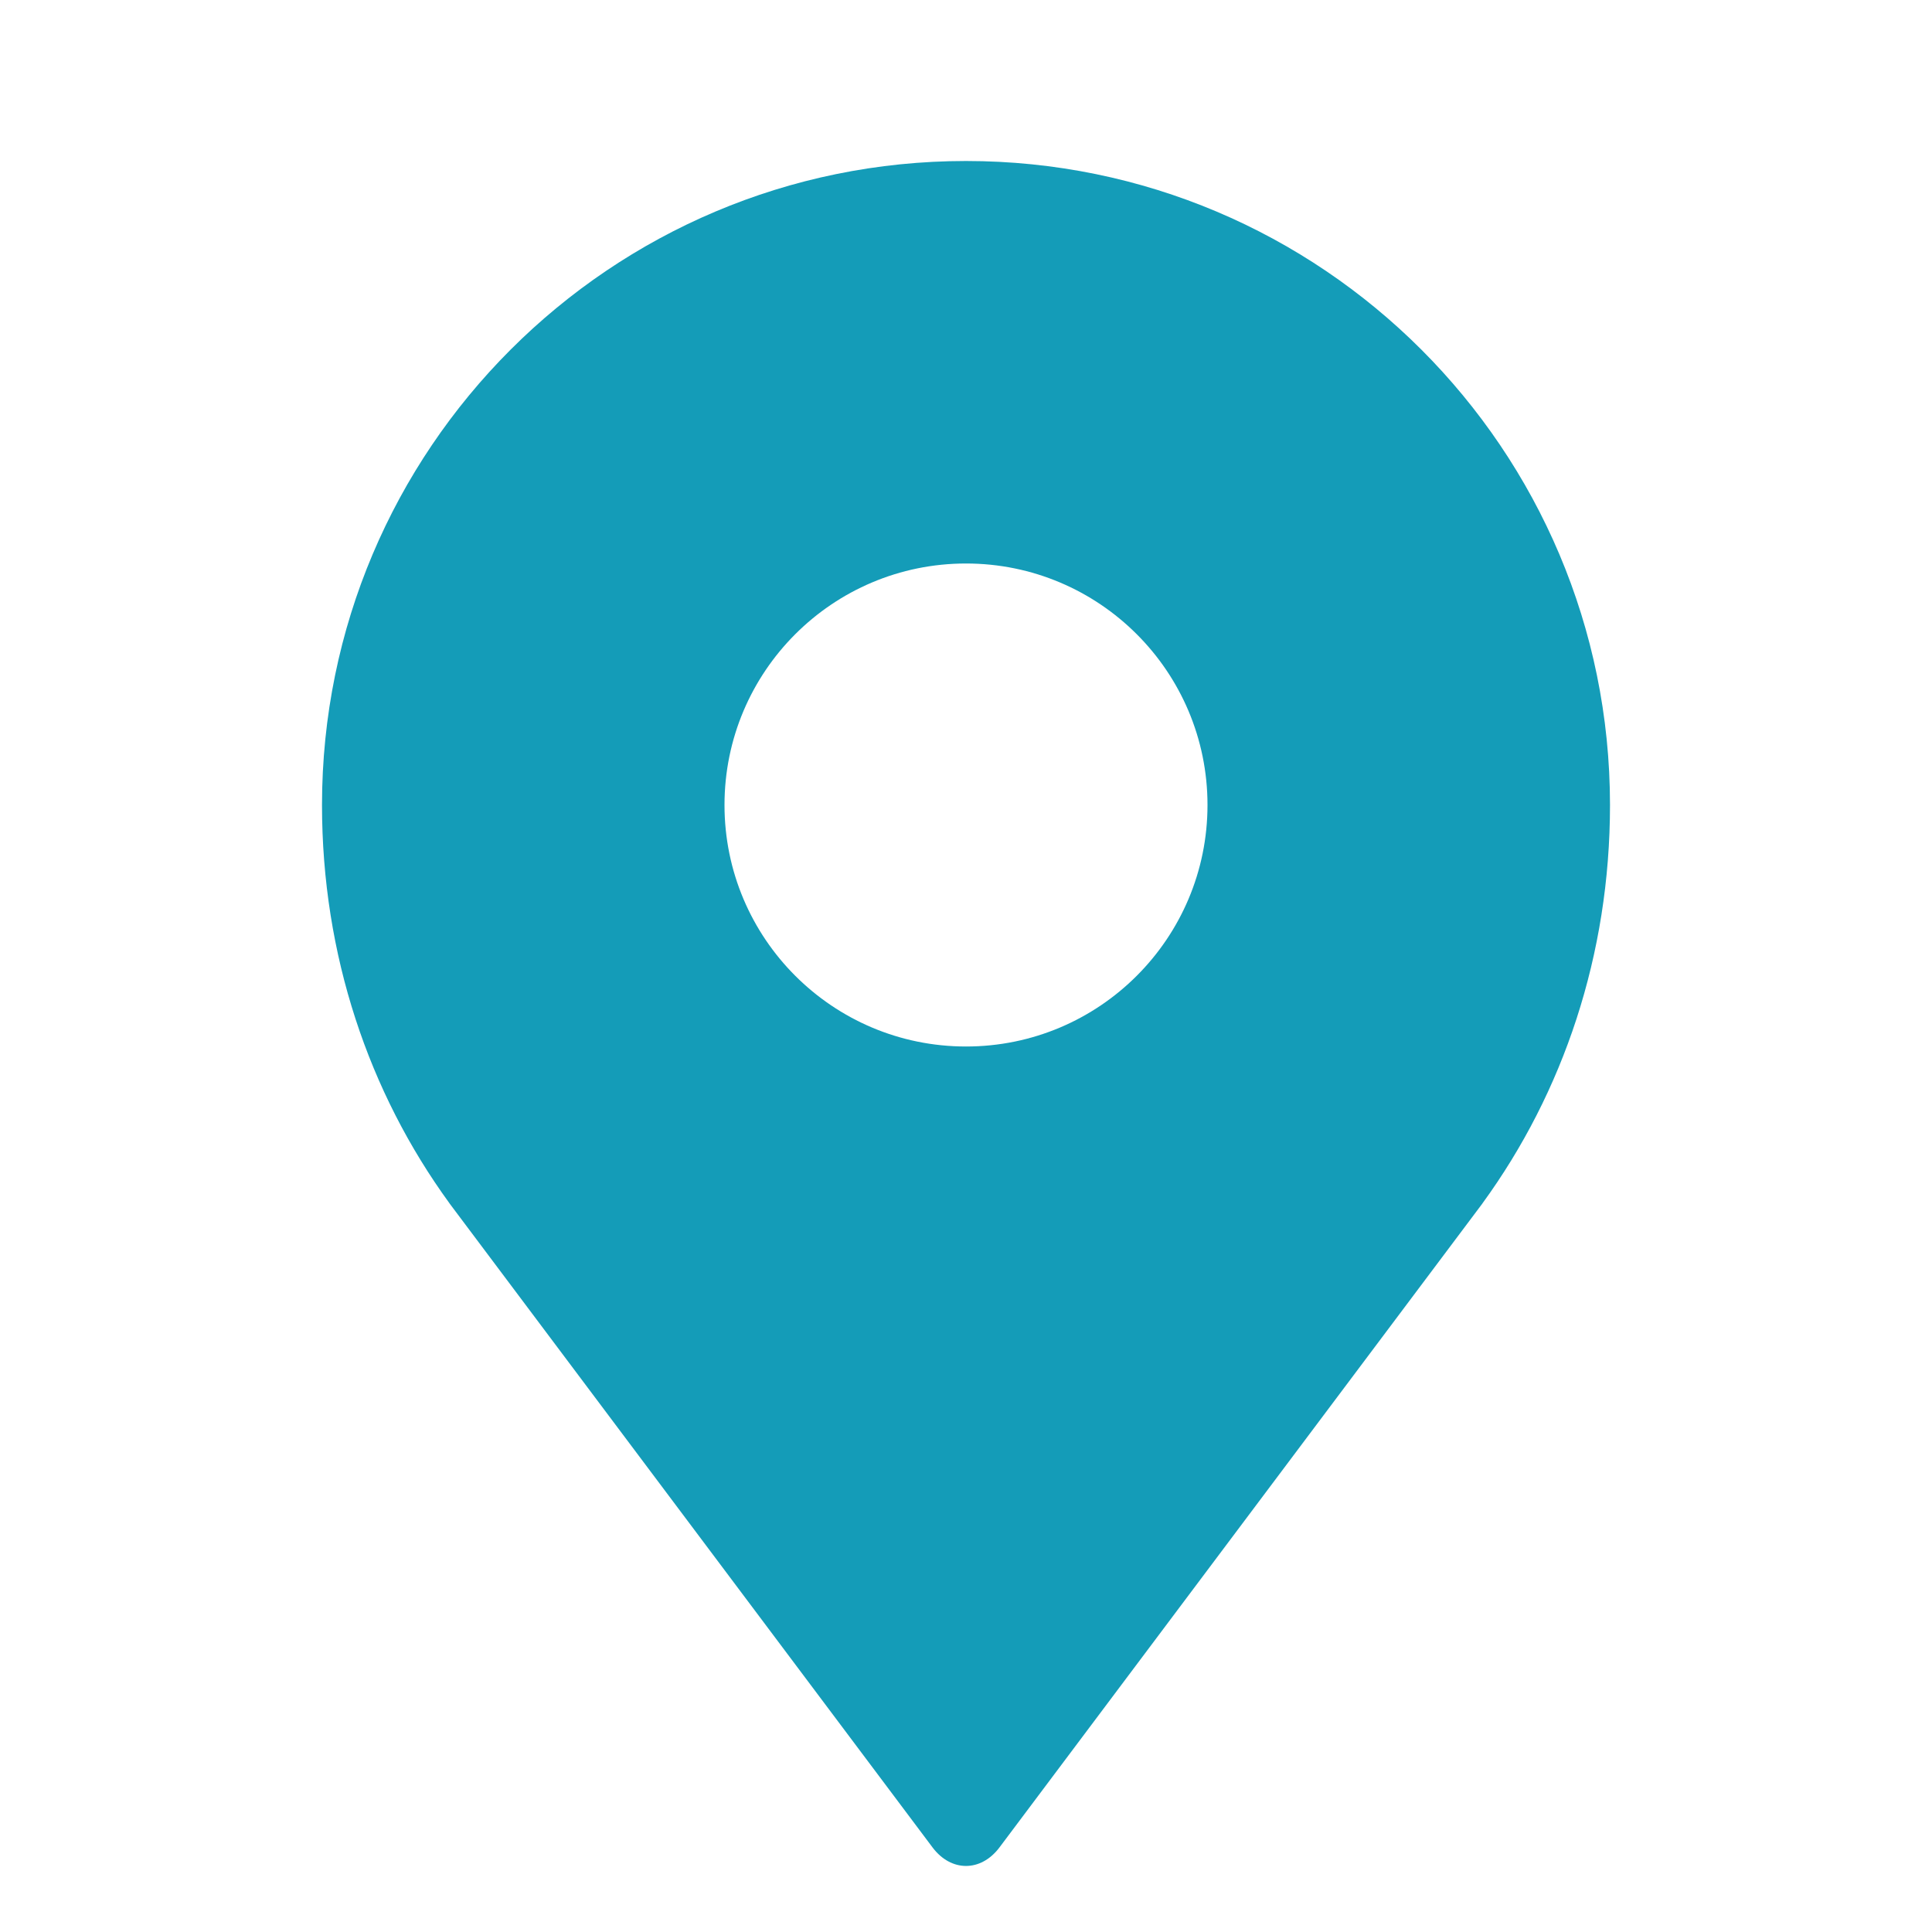 <?xml version="1.0" encoding="UTF-8"?>
<svg width="40px" height="40px" viewBox="0 0 24 24" fill="none" xmlns="http://www.w3.org/2000/svg">
<path fill-rule="evenodd" clip-rule="evenodd" d="M12 2C7.582 2 4 5.582 4 10C4 11.864 4.582 13.571 5.581 14.944L5.587 14.953L11.587 22.953C11.817 23.255 12.183 23.255 12.413 22.953L18.413 14.953L18.419 14.944C19.418 13.571 20 11.864 20 10C20 5.582 16.418 2 12 2ZM12 13C13.657 13 15 11.657 15 10C15 8.343 13.657 7 12 7C10.343 7 9 8.343 9 10C9 11.657 10.343 13 12 13Z" fill="#149cb8"/>
</svg>
